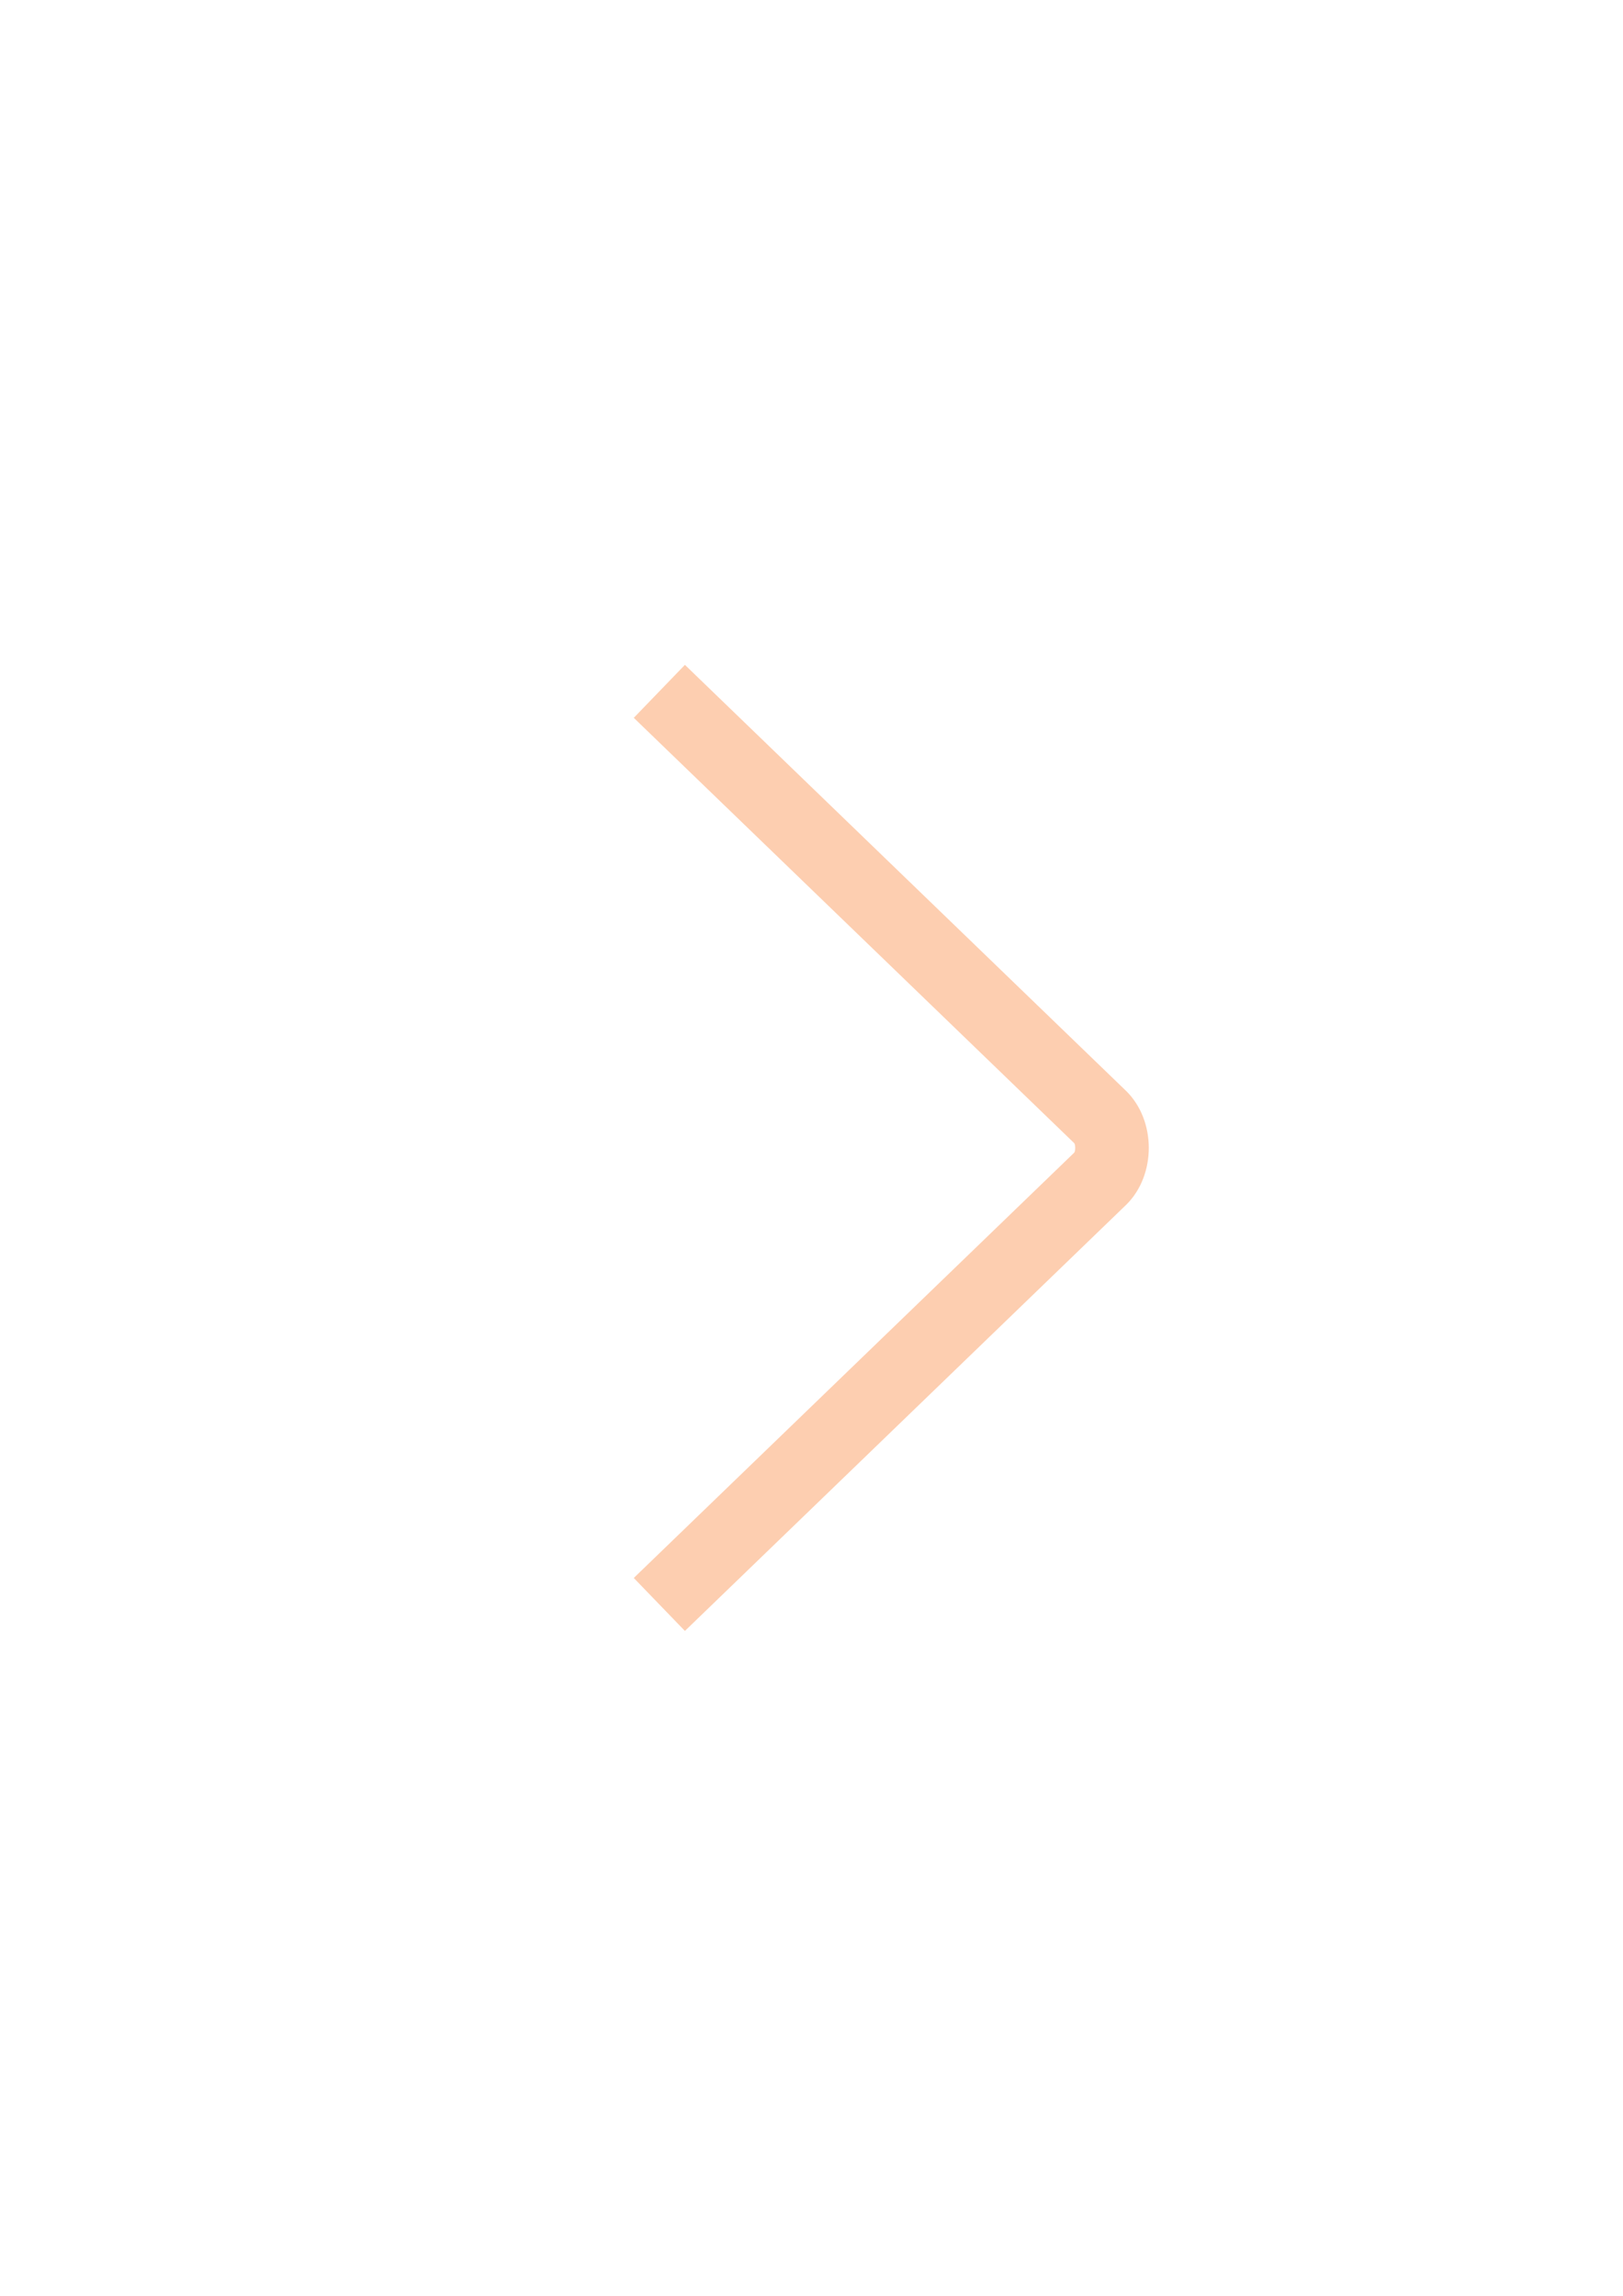 <svg xmlns="http://www.w3.org/2000/svg" viewBox="0 0 595.279 841.891">
  <path fill="#FDCEB0" d="M251.21 598.08l-18.755-19.425 161.59-156.017c.42-.75.42-2.638 0-3.388l-161.59-156.016 18.754-19.424 162.01 156.427c10.838 10.837 10.838 30.577 0 41.415l-.17.166-161.84 156.26z"/>
</svg>
